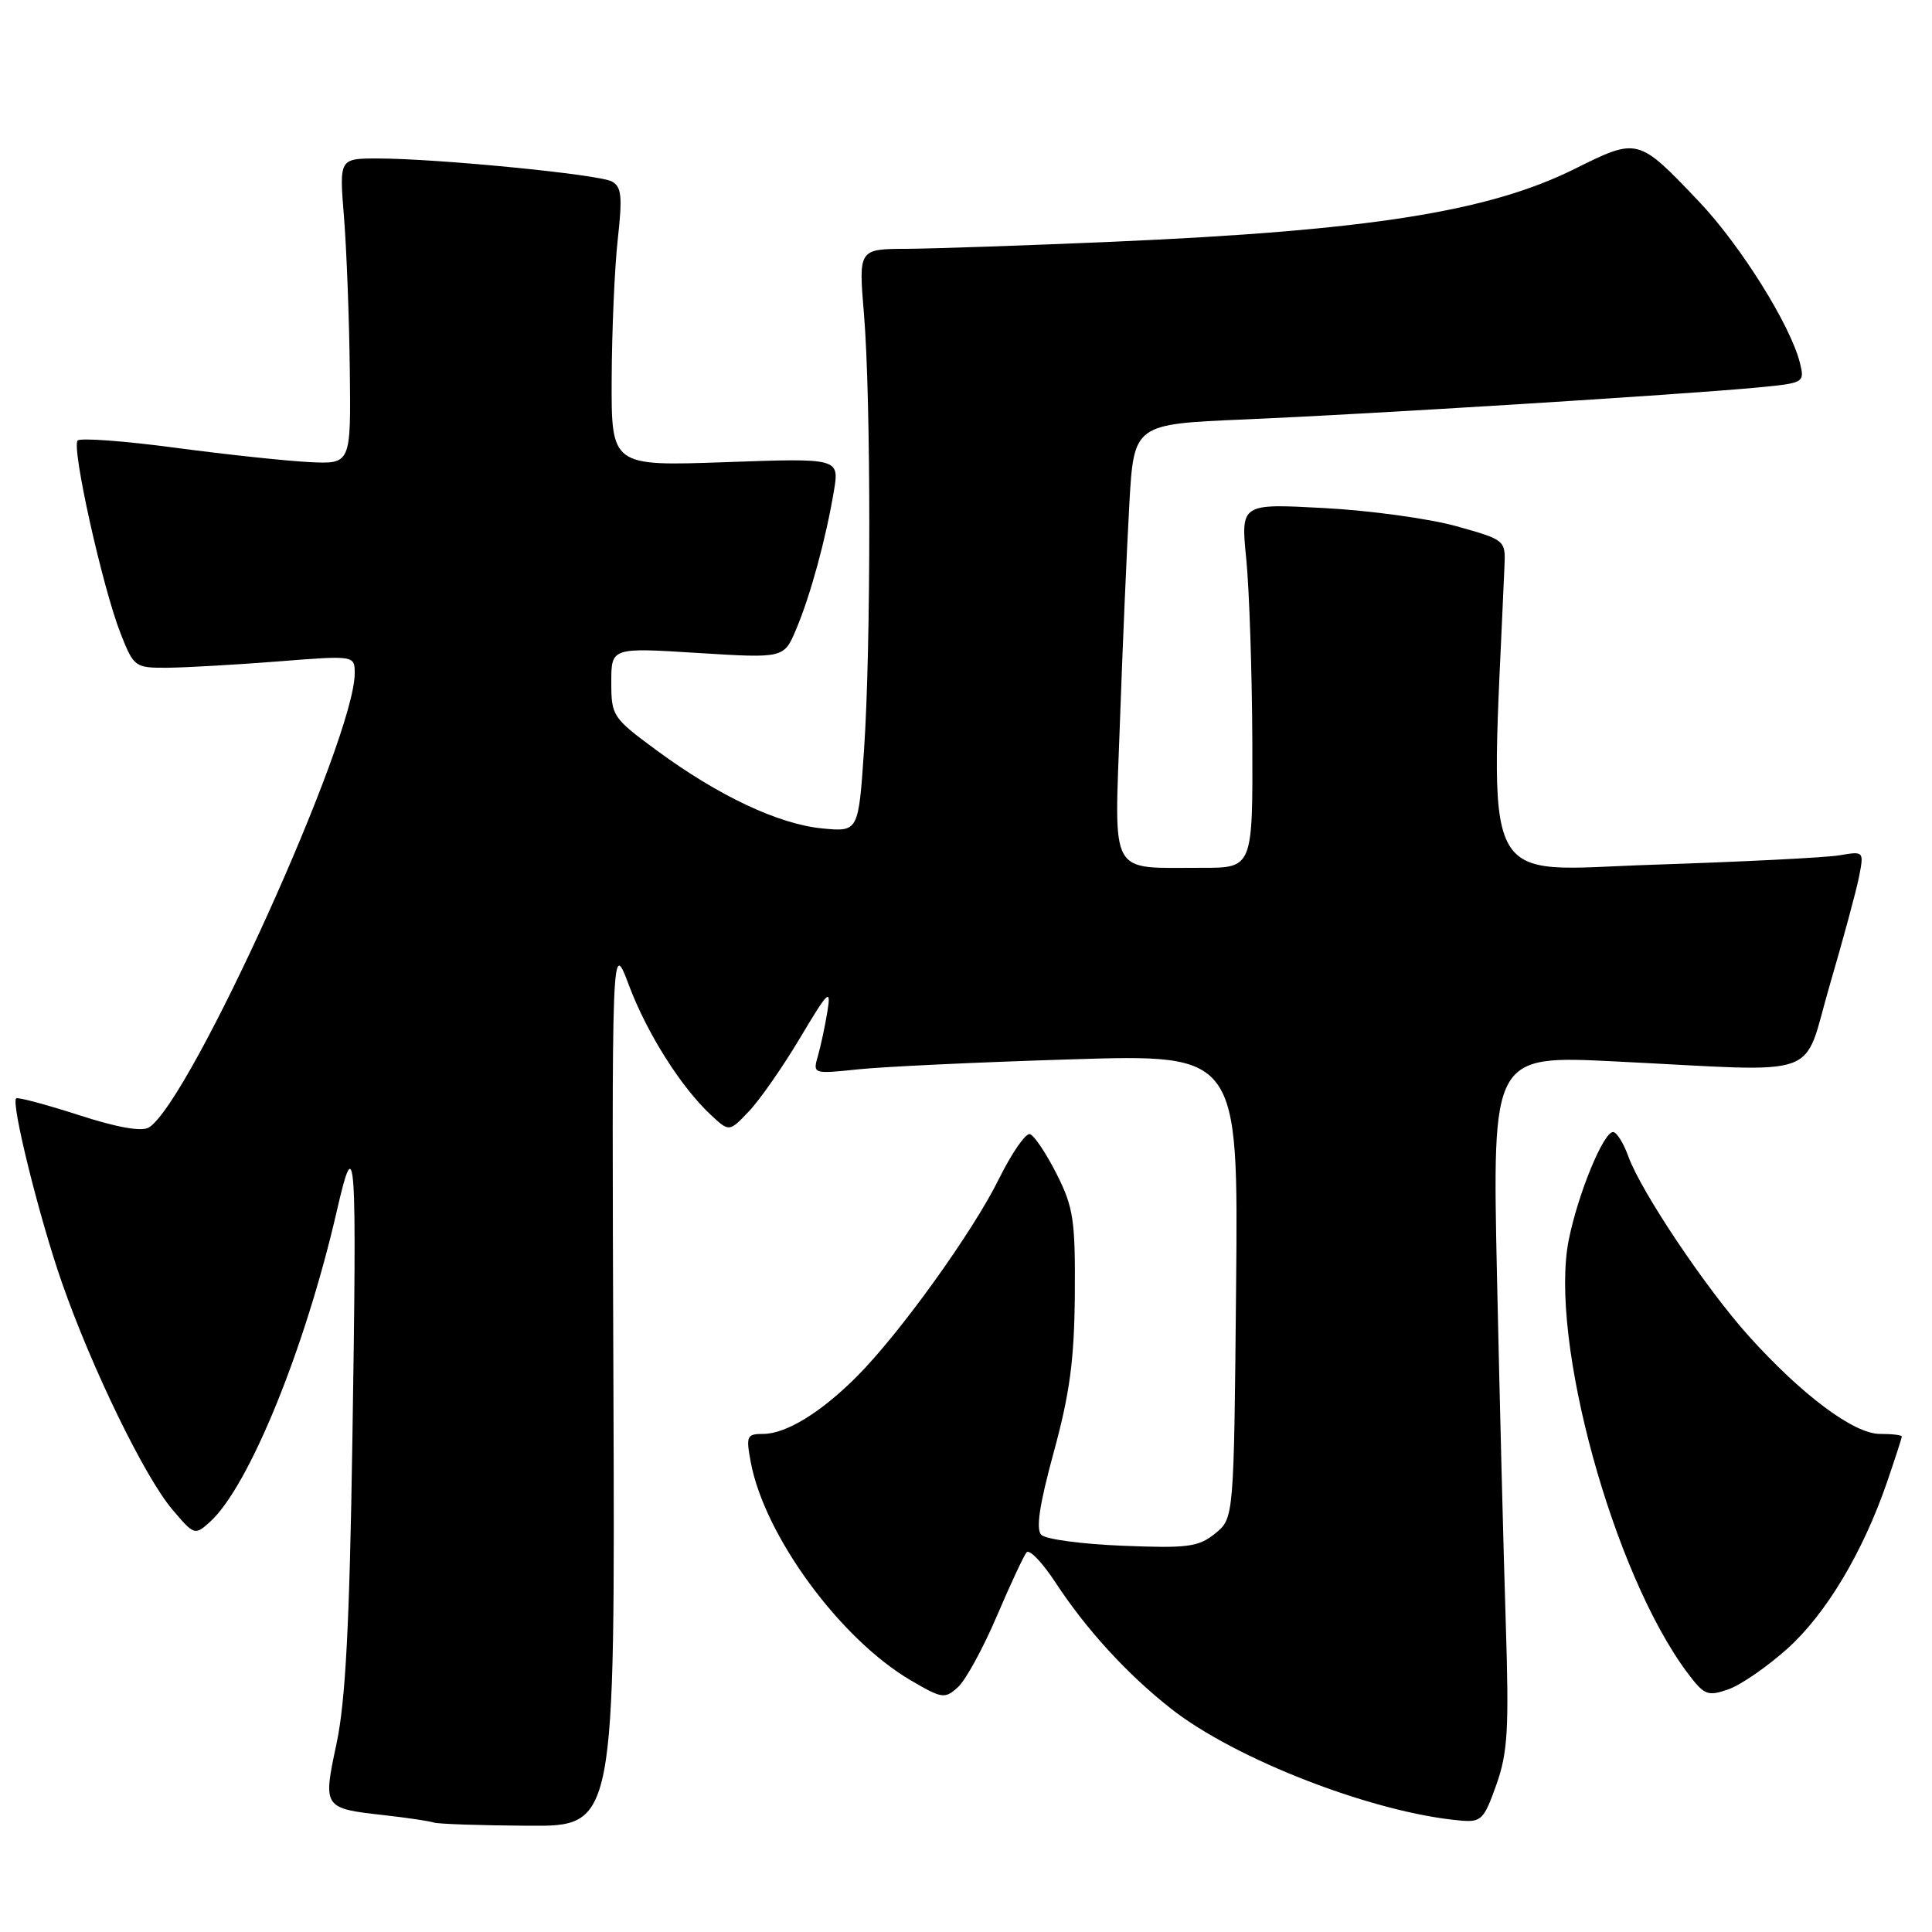 <?xml version="1.0" encoding="UTF-8" standalone="no"?>
<!DOCTYPE svg PUBLIC "-//W3C//DTD SVG 1.1//EN" "http://www.w3.org/Graphics/SVG/1.1/DTD/svg11.dtd" >
<svg xmlns="http://www.w3.org/2000/svg" xmlns:xlink="http://www.w3.org/1999/xlink" version="1.1" viewBox="0 0 256 256">
 <g >
 <path fill="currentColor"
d=" M 81.28 183.25 C 81.06 124.50 81.06 124.50 83.32 130.51 C 85.72 136.91 90.24 144.06 94.21 147.75 C 96.63 150.00 96.63 150.00 99.24 147.25 C 100.68 145.74 103.74 141.35 106.03 137.50 C 109.74 131.28 110.14 130.89 109.64 134.00 C 109.33 135.93 108.76 138.58 108.38 139.91 C 107.69 142.31 107.70 142.32 113.74 141.69 C 117.07 141.34 129.76 140.74 141.94 140.37 C 164.08 139.68 164.08 139.68 163.79 170.43 C 163.50 201.18 163.50 201.18 161.01 203.20 C 158.80 204.98 157.40 205.17 148.77 204.82 C 143.41 204.61 138.56 203.96 137.98 203.38 C 137.24 202.64 137.73 199.36 139.63 192.41 C 141.76 184.60 142.35 180.17 142.42 171.50 C 142.49 161.66 142.24 159.98 140.00 155.54 C 138.62 152.82 137.04 150.45 136.47 150.28 C 135.90 150.12 134.05 152.80 132.35 156.24 C 128.88 163.27 119.15 176.79 113.49 182.44 C 108.75 187.18 104.16 189.99 101.14 190.00 C 98.95 190.00 98.83 190.28 99.48 193.75 C 101.31 203.51 111.33 217.18 120.69 222.66 C 124.82 225.08 125.19 225.14 126.93 223.56 C 127.95 222.64 130.25 218.43 132.06 214.20 C 133.87 209.96 135.65 206.14 136.03 205.69 C 136.41 205.25 138.13 207.05 139.86 209.69 C 143.91 215.88 149.31 221.79 155.09 226.35 C 163.64 233.11 181.97 240.21 193.50 241.23 C 196.27 241.48 196.63 241.12 198.27 236.50 C 199.79 232.21 199.97 229.14 199.52 215.00 C 199.23 205.93 198.71 185.30 198.36 169.17 C 197.73 139.83 197.73 139.83 214.12 140.65 C 242.09 142.03 238.73 143.23 242.46 130.50 C 244.23 124.45 245.98 117.99 246.34 116.14 C 246.99 112.80 246.97 112.78 243.75 113.33 C 241.96 113.64 230.86 114.19 219.09 114.58 C 195.67 115.33 197.47 118.94 199.35 75.03 C 199.50 71.58 199.46 71.54 193.00 69.73 C 189.43 68.73 181.53 67.64 175.45 67.32 C 164.40 66.72 164.40 66.72 165.14 74.11 C 165.54 78.18 165.90 89.04 165.94 98.25 C 166.00 115.00 166.00 115.00 159.25 114.99 C 146.80 114.96 147.66 116.49 148.40 95.60 C 148.75 85.65 149.31 72.71 149.64 66.85 C 150.24 56.20 150.24 56.20 164.87 55.58 C 180.95 54.90 222.83 52.30 232.83 51.35 C 239.05 50.76 239.14 50.71 238.51 48.13 C 237.28 43.12 230.61 32.47 225.08 26.66 C 217.05 18.22 217.03 18.21 208.65 22.38 C 197.25 28.05 181.37 30.56 147.51 32.03 C 135.96 32.53 123.63 32.95 120.13 32.97 C 113.76 33.00 113.76 33.00 114.48 41.62 C 115.42 52.91 115.42 85.62 114.49 99.36 C 113.75 110.23 113.75 110.23 108.95 109.77 C 103.17 109.21 95.20 105.46 87.03 99.44 C 81.17 95.13 81.00 94.87 81.00 90.40 C 81.00 85.80 81.00 85.80 92.44 86.52 C 103.88 87.23 103.88 87.23 105.50 83.37 C 107.39 78.90 109.43 71.41 110.49 65.10 C 111.23 60.70 111.23 60.70 96.11 61.24 C 81.00 61.77 81.00 61.77 81.05 50.14 C 81.08 43.74 81.44 35.43 81.86 31.68 C 82.49 26.00 82.36 24.73 81.06 24.04 C 79.30 23.10 57.83 21.00 50.05 21.00 C 44.95 21.00 44.95 21.00 45.58 28.75 C 45.92 33.01 46.27 42.12 46.35 49.00 C 46.50 61.50 46.50 61.50 41.00 61.23 C 37.98 61.08 29.98 60.23 23.24 59.33 C 16.49 58.43 10.67 58.00 10.29 58.37 C 9.44 59.23 13.59 77.89 15.99 83.97 C 17.73 88.38 17.89 88.50 22.14 88.48 C 24.54 88.46 31.11 88.09 36.75 87.65 C 47.00 86.84 47.00 86.84 47.00 89.23 C 47.00 97.88 25.23 145.93 19.74 149.39 C 18.80 149.98 15.58 149.42 10.40 147.74 C 6.06 146.34 2.34 145.35 2.14 145.54 C 1.44 146.21 5.26 161.55 8.22 170.00 C 12.20 181.38 19.17 195.69 22.82 200.00 C 25.73 203.44 25.82 203.47 27.83 201.65 C 32.97 197.00 40.43 178.72 44.62 160.50 C 47.13 149.58 47.30 152.03 46.69 191.00 C 46.32 215.21 45.78 225.40 44.61 230.95 C 42.77 239.59 42.78 239.61 50.99 240.53 C 54.02 240.87 56.95 241.31 57.50 241.50 C 58.05 241.69 63.67 241.88 70.00 241.92 C 81.50 242.00 81.50 242.00 81.28 183.25 Z  M 236.83 218.46 C 241.96 213.86 246.84 205.69 250.05 196.37 C 251.12 193.24 252.00 190.53 252.00 190.34 C 252.00 190.15 250.69 190.00 249.09 190.00 C 245.65 190.00 238.74 184.84 231.70 177.01 C 226.05 170.73 217.46 157.91 215.78 153.27 C 215.13 151.47 214.21 150.00 213.74 150.00 C 212.46 150.00 209.10 158.17 207.87 164.28 C 205.23 177.45 213.76 208.57 223.62 221.69 C 225.82 224.62 226.27 224.80 229.01 223.85 C 230.66 223.27 234.17 220.85 236.83 218.46 Z "/>
</g>
</svg>